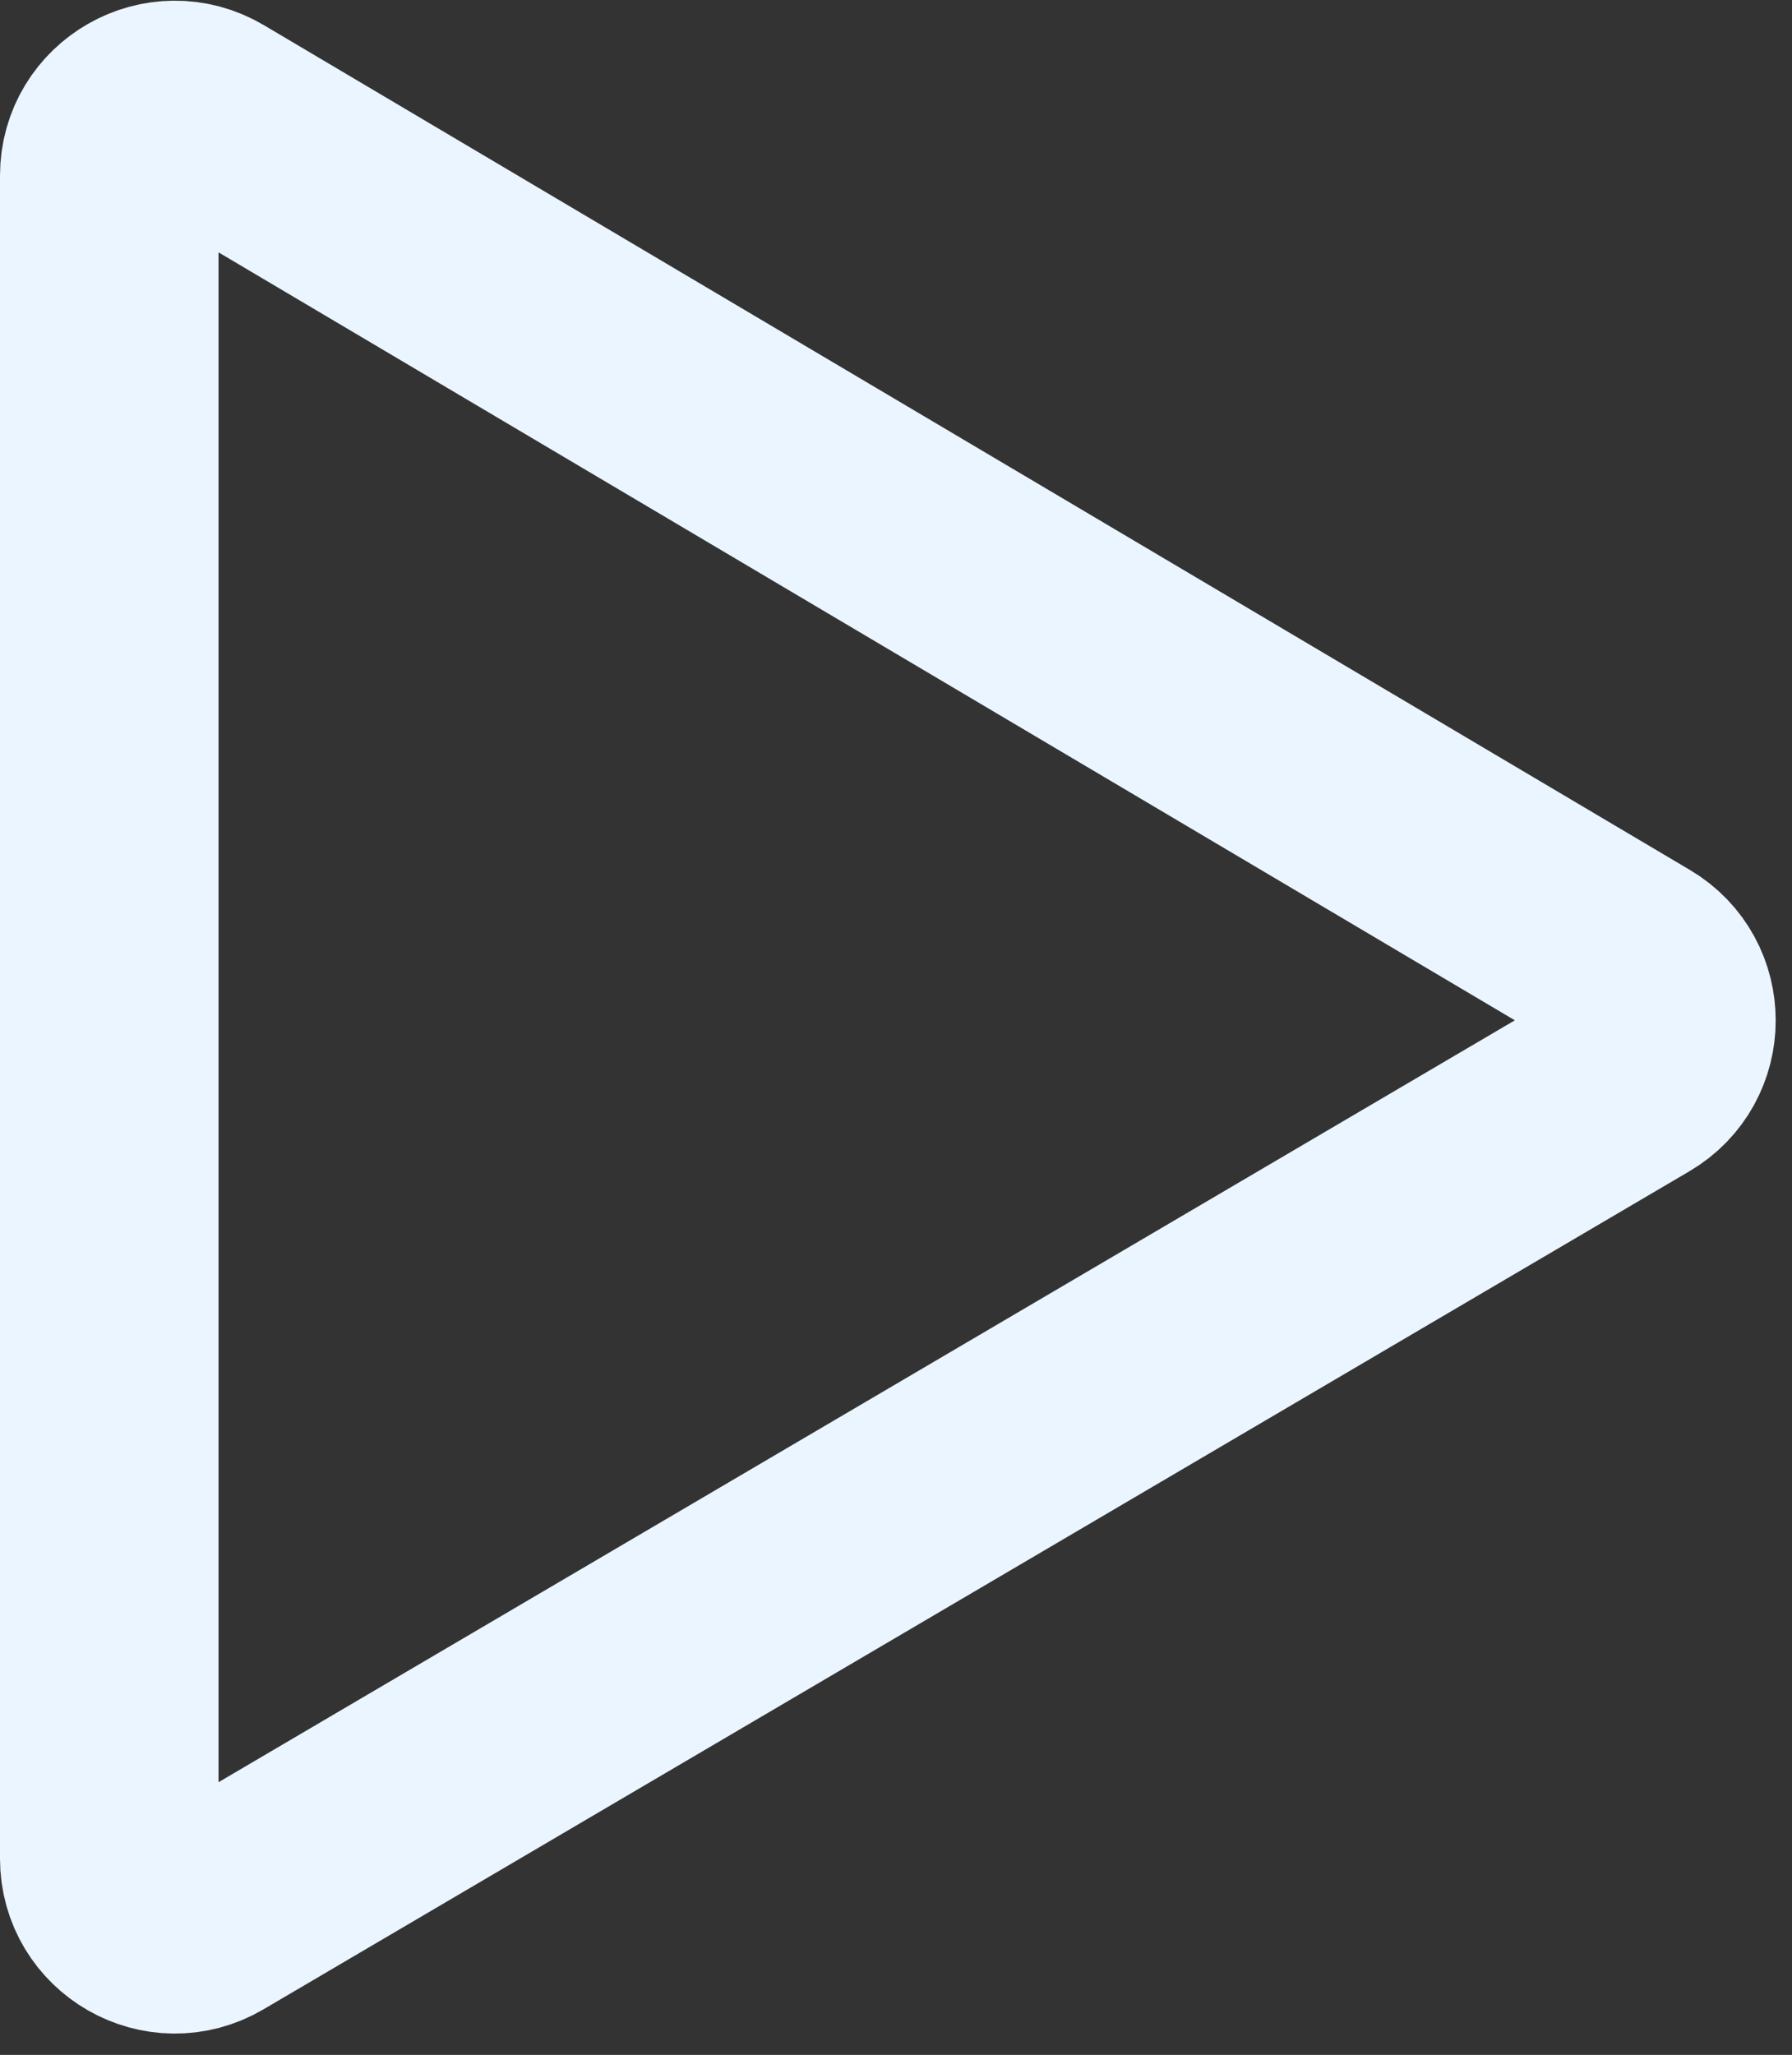 <svg width="82" height="94" viewBox="0 0 82 94" fill="none" xmlns="http://www.w3.org/2000/svg">
<rect x="0" y="0" width="82" height="94" fill="#333333" stroke="none"/>
<path d="M5 85.021V8.035C5 5.711 7.529 4.27 9.529 5.454L74.783 44.099C76.749 45.263 76.744 48.109 74.774 49.267L9.52 87.607C7.52 88.782 5 87.34 5 85.021Z" stroke="#EBF5FF" stroke-width="10"/>
</svg>
